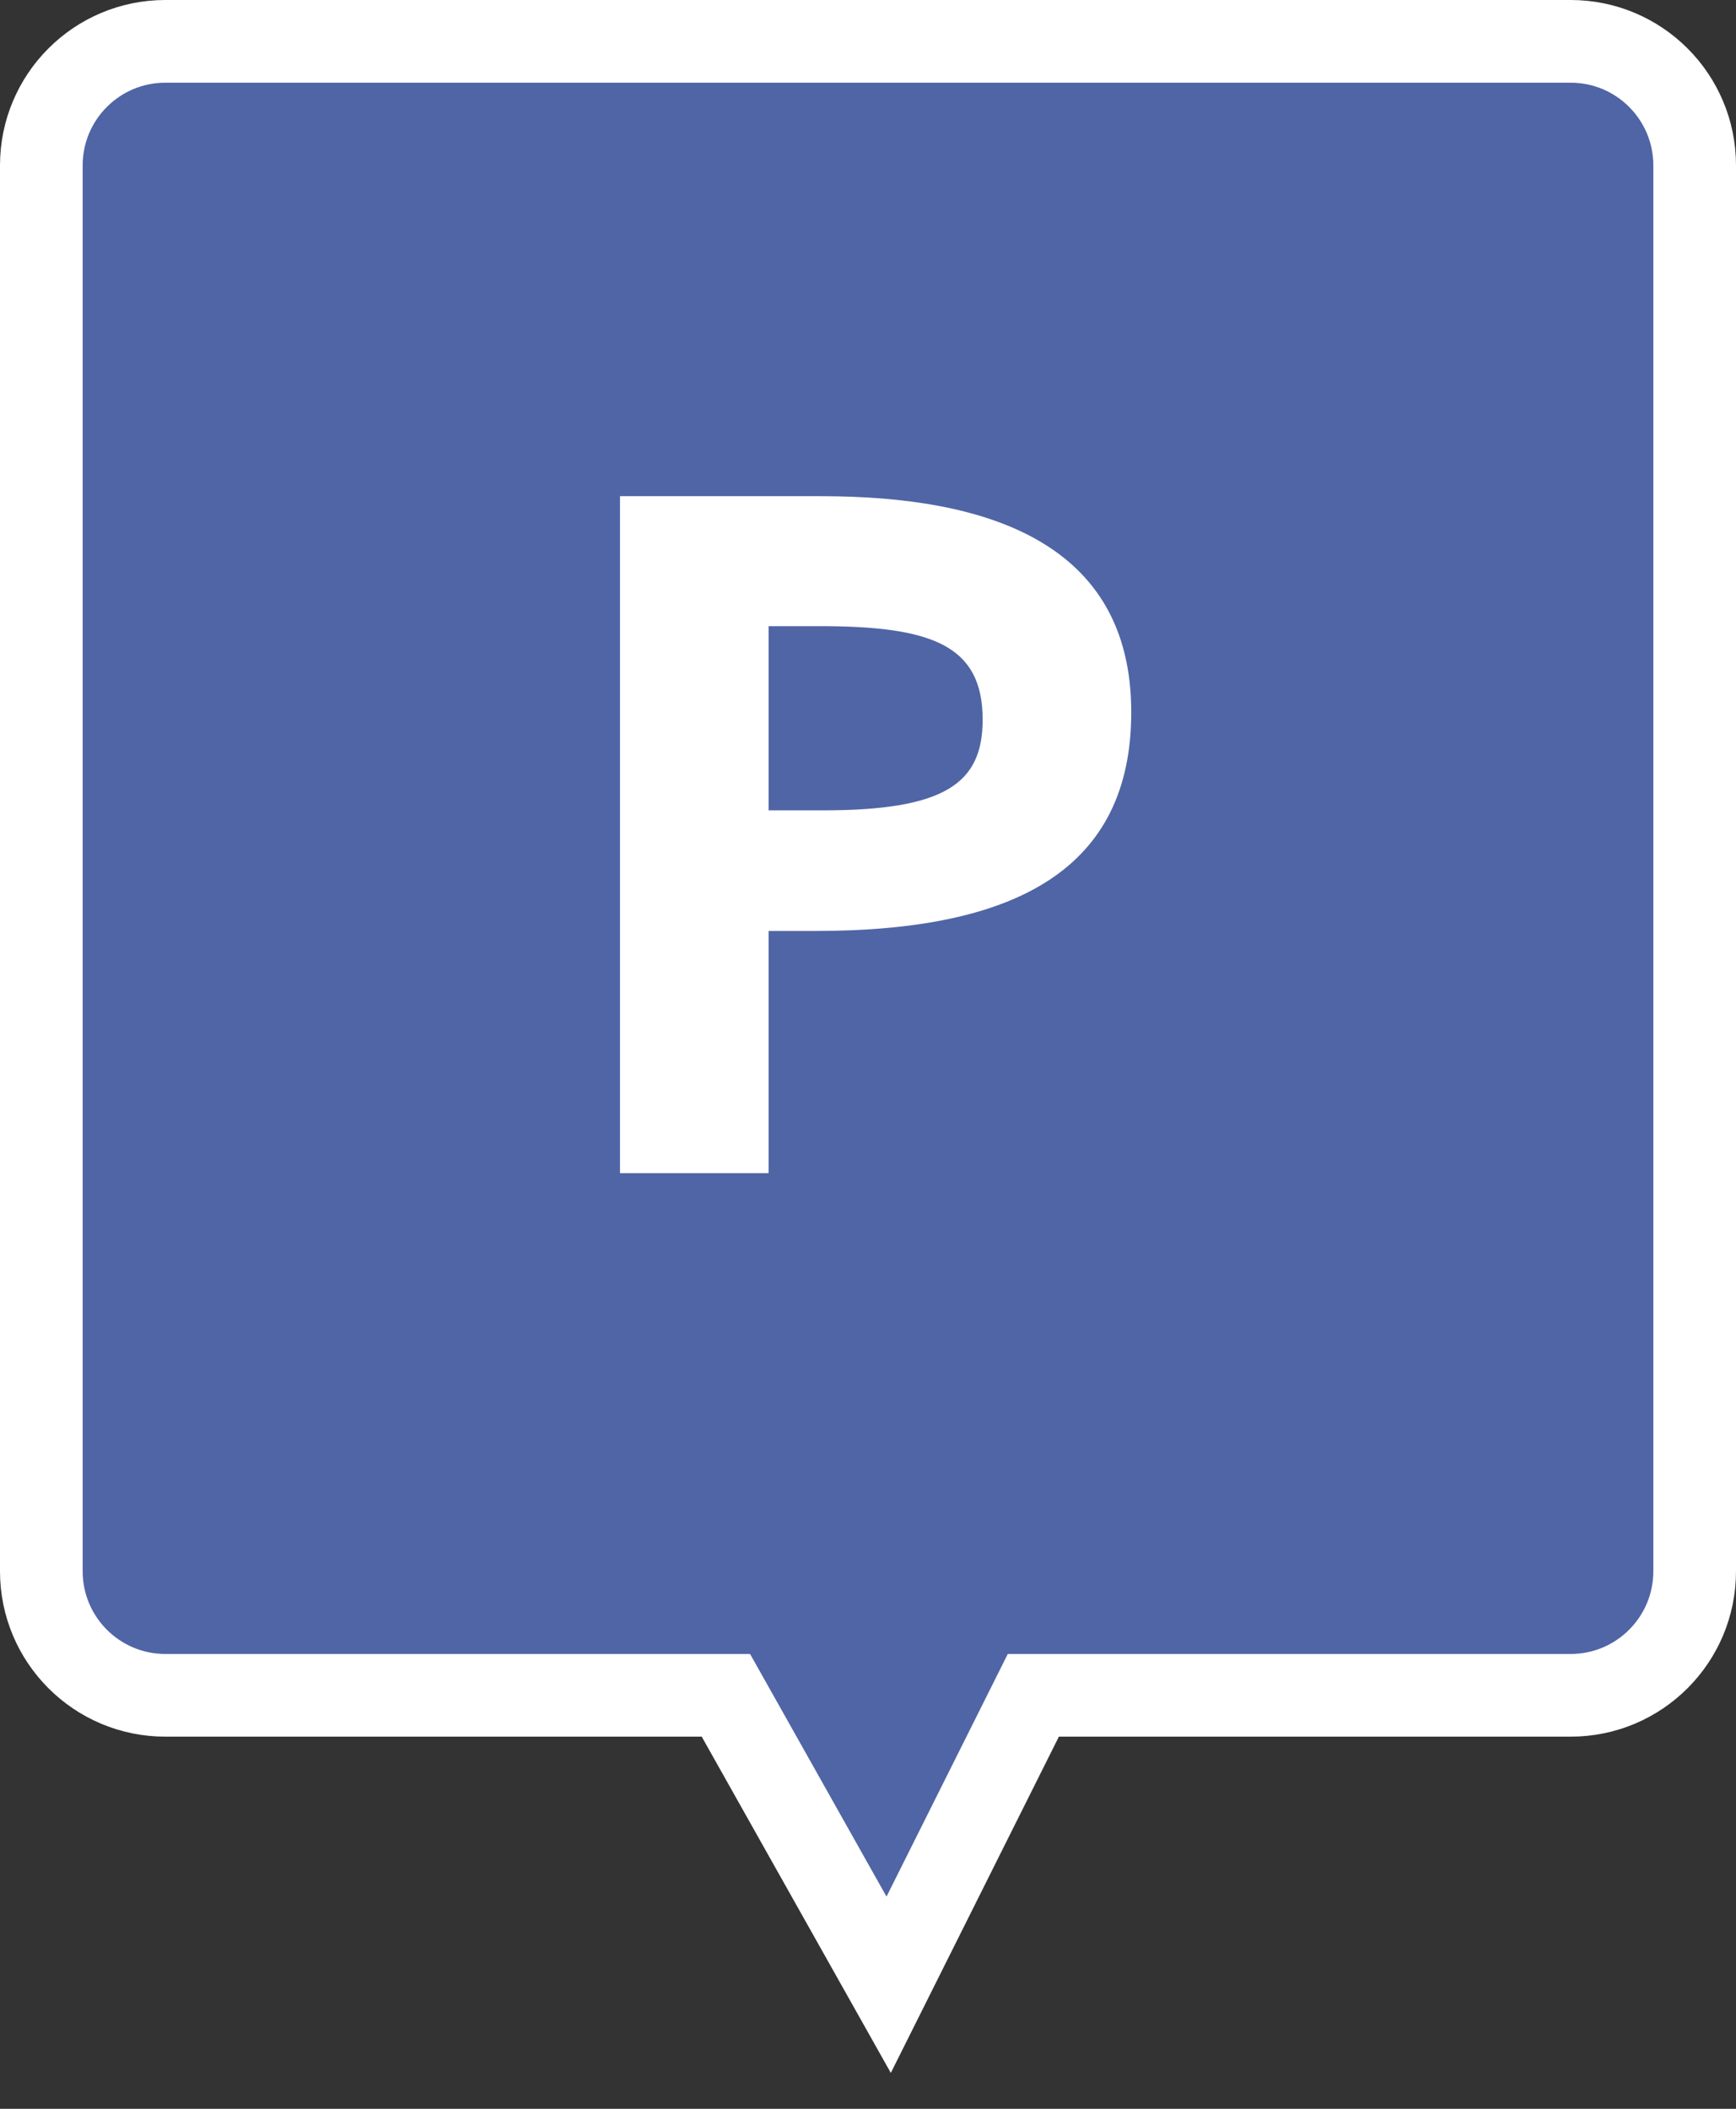 <svg xmlns="http://www.w3.org/2000/svg" width="42" height="51" viewBox="0 0 42 51">
  <rect x="0" y="0" width="42" height="51" fill="#333333" stroke="none"/>
  <g fill="none" fill-rule="evenodd" transform="translate(1 1)">
    <path fill="#5065A5" stroke="#FFF" stroke-width="2" d="M37,0 C38.657,-3.04359188e-16 40,1.343 40,3 L40,37 C40,38.657 38.657,40 37,40 L24,40 L20.5,47 L16.562,40 L3,40 C1.343,40 2.02906125e-16,38.657 0,37 L0,3 C-2.02906125e-16,1.343 1.343,3.04359188e-16 3,0 L37,0 Z"/>
    <path fill="#FFF" fill-rule="nonzero" d="M14,27.372 L14,11 L18.862,11 C22.864,11 26.369,12.108 26.369,16.224 C26.369,20 23.611,21.515 18.726,21.515 L17.595,21.515 L17.595,27.372 L14,27.372 Z M17.595,18.598 L18.907,18.598 C21.869,18.598 22.774,17.942 22.774,16.404 C22.774,14.595 21.53,14.143 18.817,14.143 L17.595,14.143 L17.595,18.598 Z"/>
  </g>
</svg>
